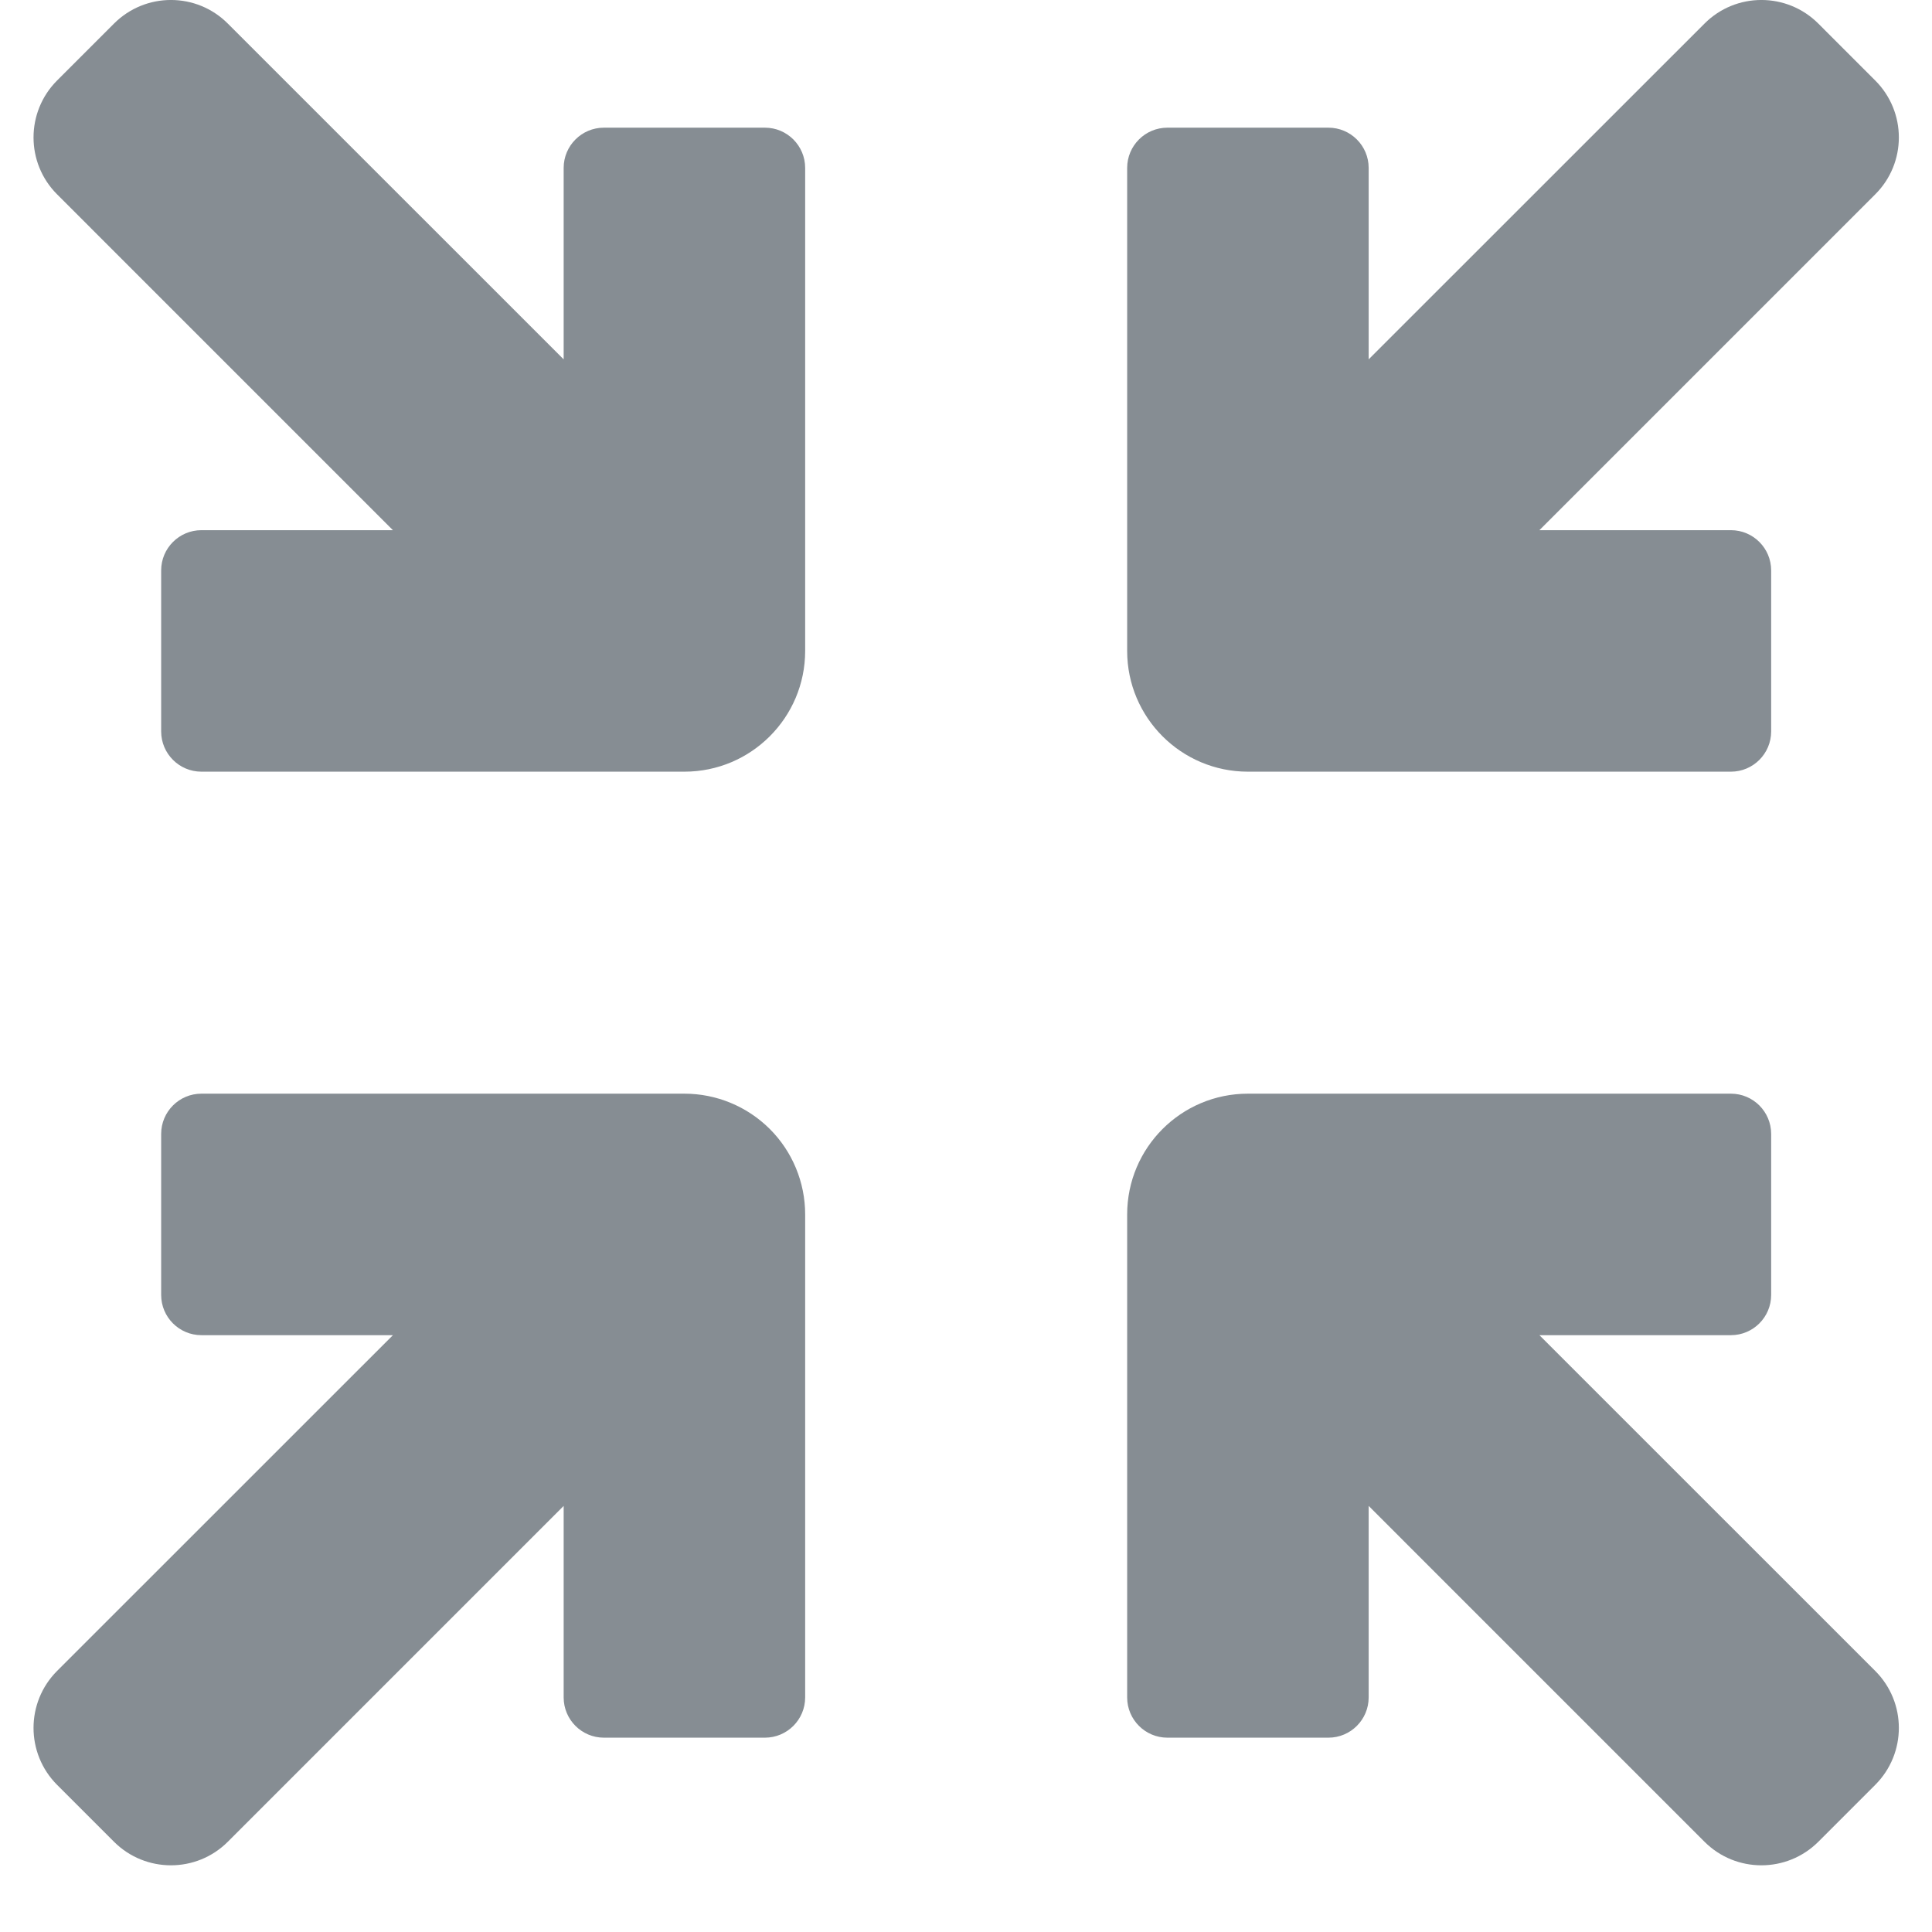 <svg width="24" height="24" viewBox="0 0 24 24" fill="none" xmlns="http://www.w3.org/2000/svg">
<path d="M15.502 9.586C14.674 9.586 14.002 8.914 14.002 8.086V2.086C14.002 1.81 14.226 1.586 14.502 1.586H16.502C16.778 1.586 17.002 1.81 17.002 2.086V4.464L21.174 0.293C21.564 -0.098 22.197 -0.098 22.588 0.293L23.295 1C23.686 1.391 23.686 2.024 23.295 2.414L19.123 6.586H21.502C21.778 6.586 22.002 6.81 22.002 7.086V9.086C22.002 9.362 21.778 9.586 21.502 9.586H15.502Z" fill="#868D93"/>
<path d="M10.002 8.086C10.002 8.914 9.33 9.586 8.502 9.586H2.502C2.226 9.586 2.002 9.362 2.002 9.086V7.086C2.002 6.81 2.226 6.586 2.502 6.586H4.881L0.709 2.414C0.319 2.024 0.319 1.391 0.709 1L1.416 0.293C1.807 -0.098 2.44 -0.098 2.83 0.293L7.002 4.464L7.002 2.086C7.002 1.81 7.226 1.586 7.502 1.586H9.502C9.778 1.586 10.002 1.81 10.002 2.086L10.002 8.086Z" fill="#868D93"/>
<path d="M7.002 18.707L2.83 22.879C2.44 23.269 1.807 23.269 1.416 22.879L0.709 22.172C0.319 21.781 0.319 21.148 0.709 20.757L4.881 16.586H2.502C2.226 16.586 2.002 16.362 2.002 16.086V14.086C2.002 13.81 2.226 13.586 2.502 13.586H8.502C8.9 13.586 9.281 13.744 9.563 14.025C9.844 14.306 10.002 14.688 10.002 15.086L10.002 21.086C10.002 21.362 9.778 21.586 9.502 21.586H7.502C7.226 21.586 7.002 21.362 7.002 21.086V18.707Z" fill="#868D93"/>
<path d="M14.002 15.086C14.002 14.257 14.674 13.586 15.502 13.586H21.502C21.778 13.586 22.002 13.81 22.002 14.086V16.086C22.002 16.362 21.778 16.586 21.502 16.586H19.123L23.295 20.757C23.686 21.148 23.686 21.781 23.295 22.172L22.588 22.879C22.197 23.269 21.564 23.269 21.174 22.879L17.002 18.707V21.086C17.002 21.362 16.778 21.586 16.502 21.586H14.502C14.226 21.586 14.002 21.362 14.002 21.086V15.086Z" fill="#868D93"/>
</svg>
